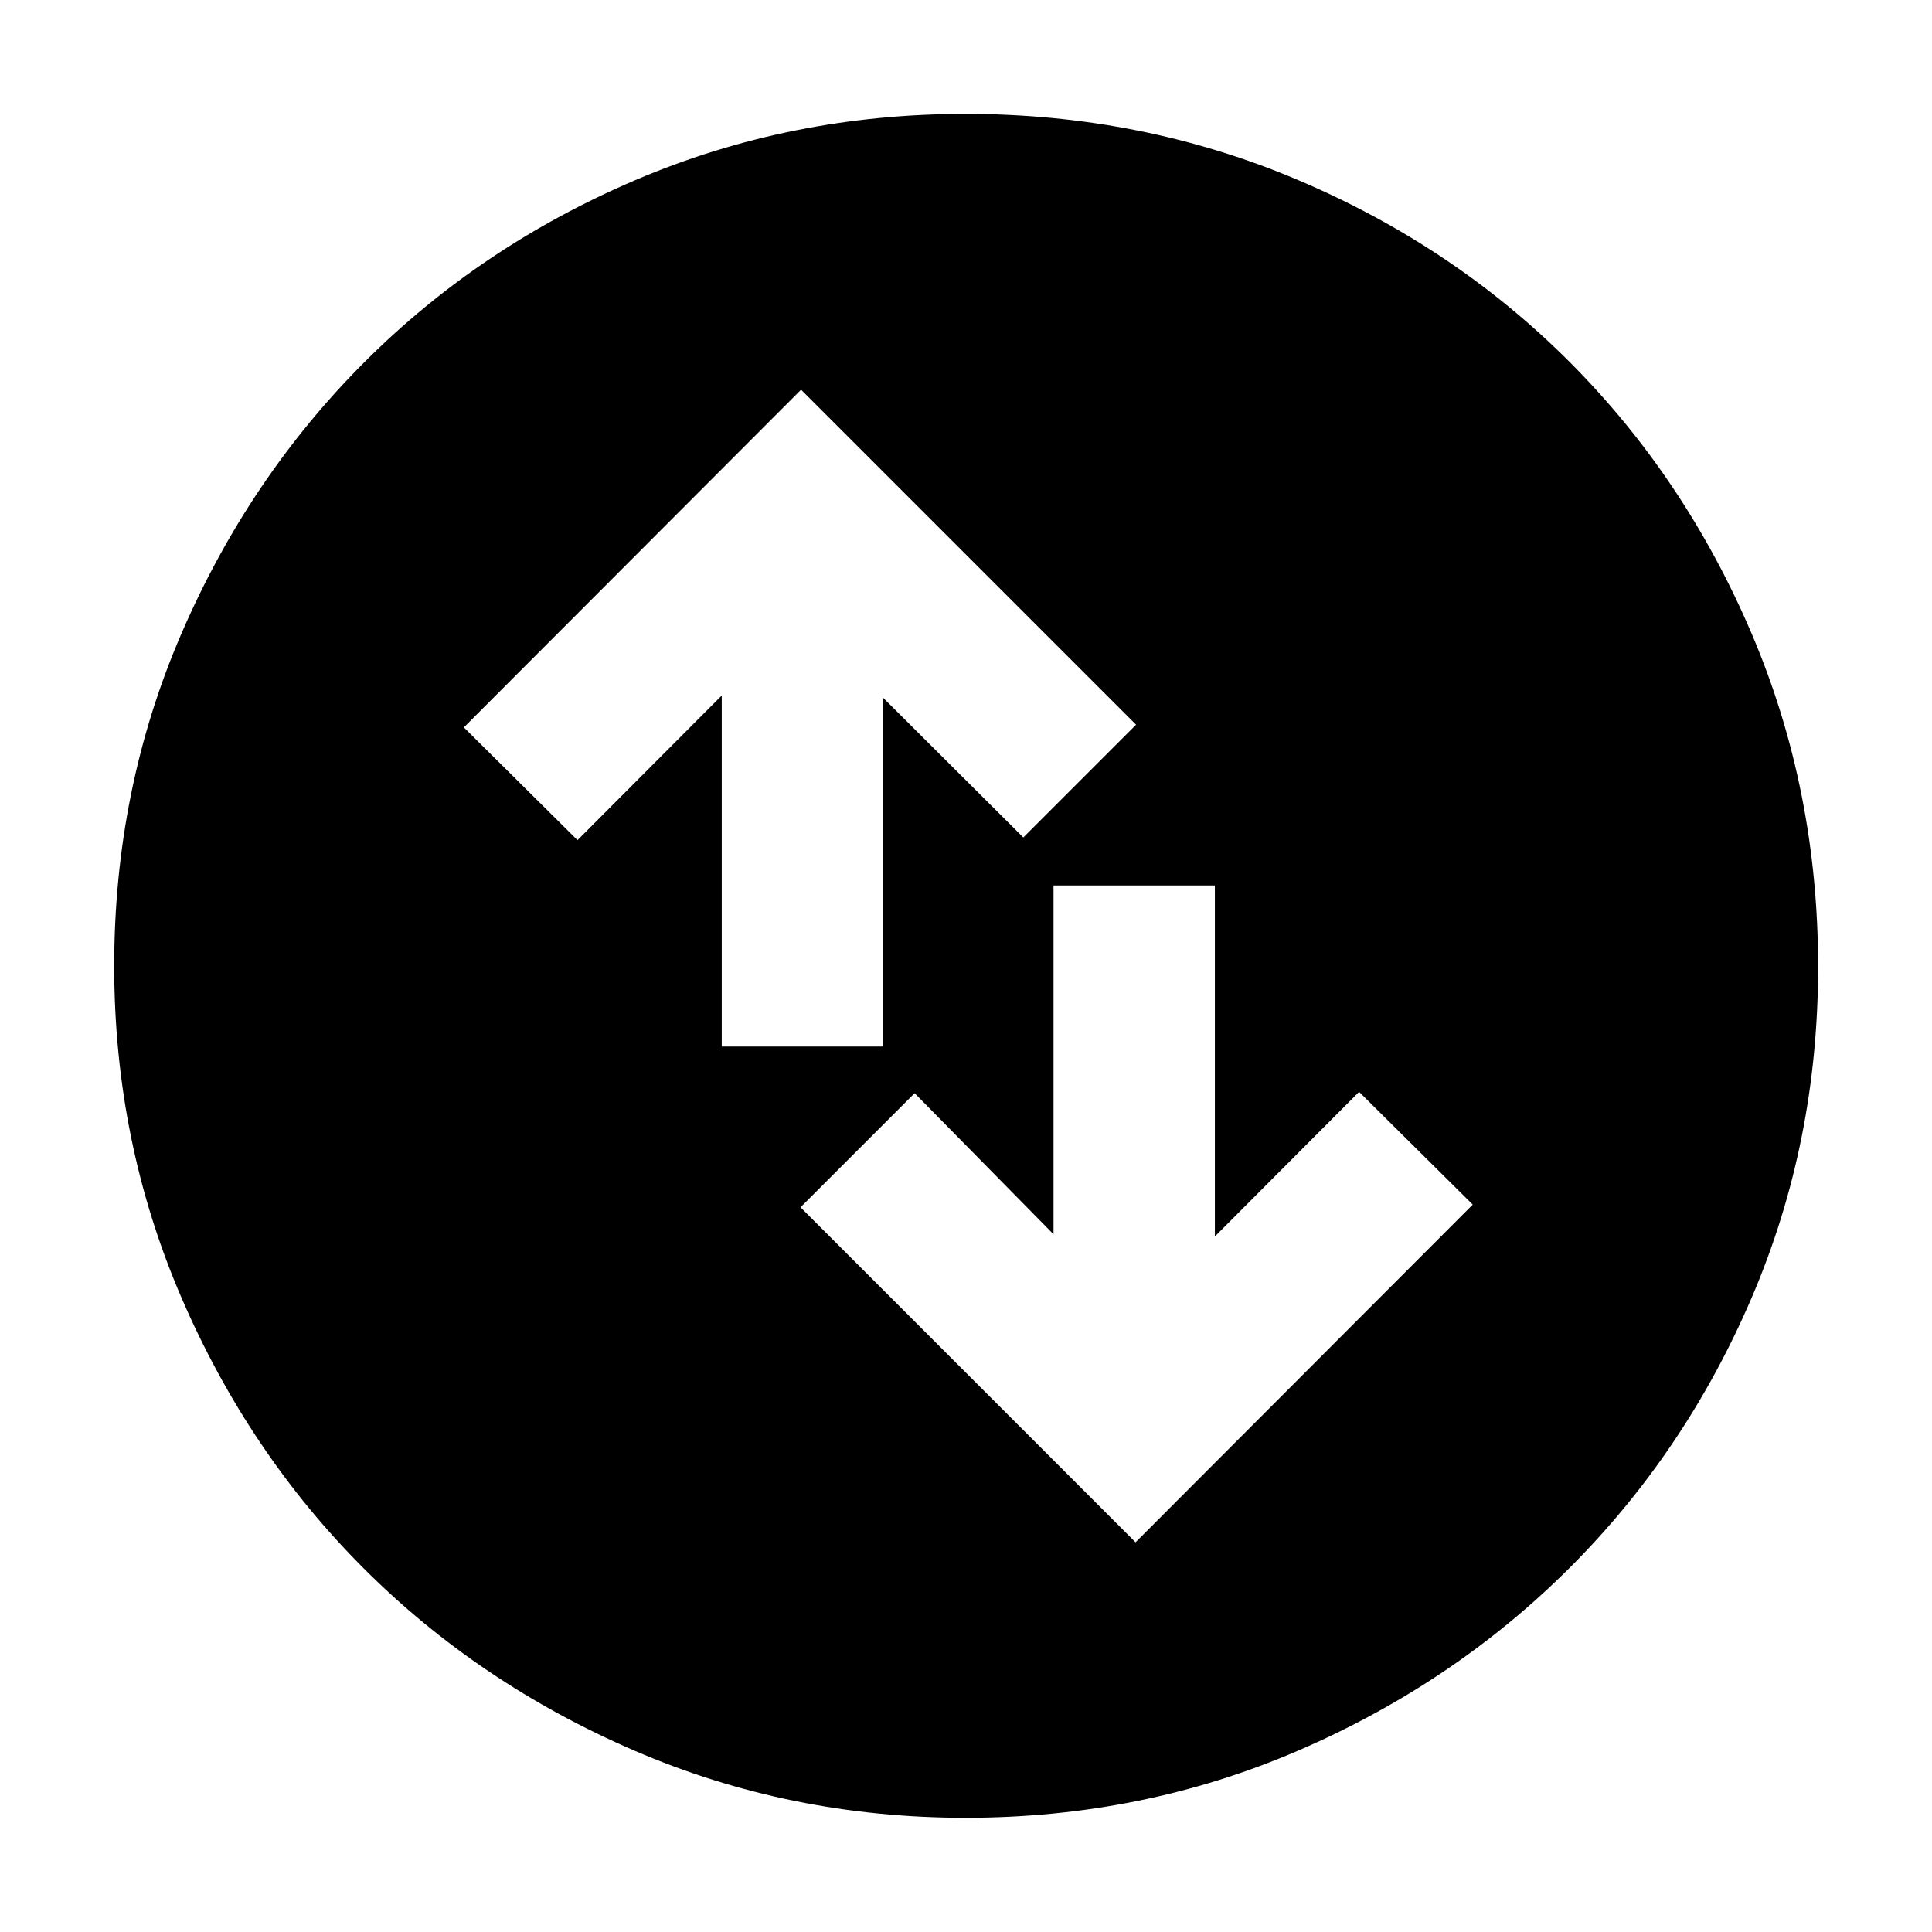 <svg xmlns="http://www.w3.org/2000/svg" height="40" viewBox="0 -960 960 960" width="40"><path d="m564.24-193.64 167.56-167.8-56.47-56.03-71.67 71.86V-520h-80.17v173.3l-69.01-70.1-56.7 56.7 166.46 166.46ZM358.63-440h80.17v-173.3l69.68 69.44 56.03-56.04-166.46-166.46-167.56 167.8 56.47 56.03 71.67-71.86V-440ZM479.72-56.75q-87.09 0-164.41-33.34-77.31-33.33-134.6-90.62Q123.42-238 90.09-315.38q-33.34-77.38-33.34-164.6 0-87.9 33.4-165.19 33.39-77.3 90.88-134.83 57.49-57.54 134.6-90.47 77.12-32.94 164.04-32.94 87.95 0 165.46 32.93 77.52 32.92 134.9 90.44 57.38 57.53 90.38 134.95 33 77.42 33 165.48 0 87.39-32.94 164.25-32.93 76.87-90.47 134.34-57.53 57.48-134.9 90.87-77.37 33.4-165.38 33.4Z"/></svg>